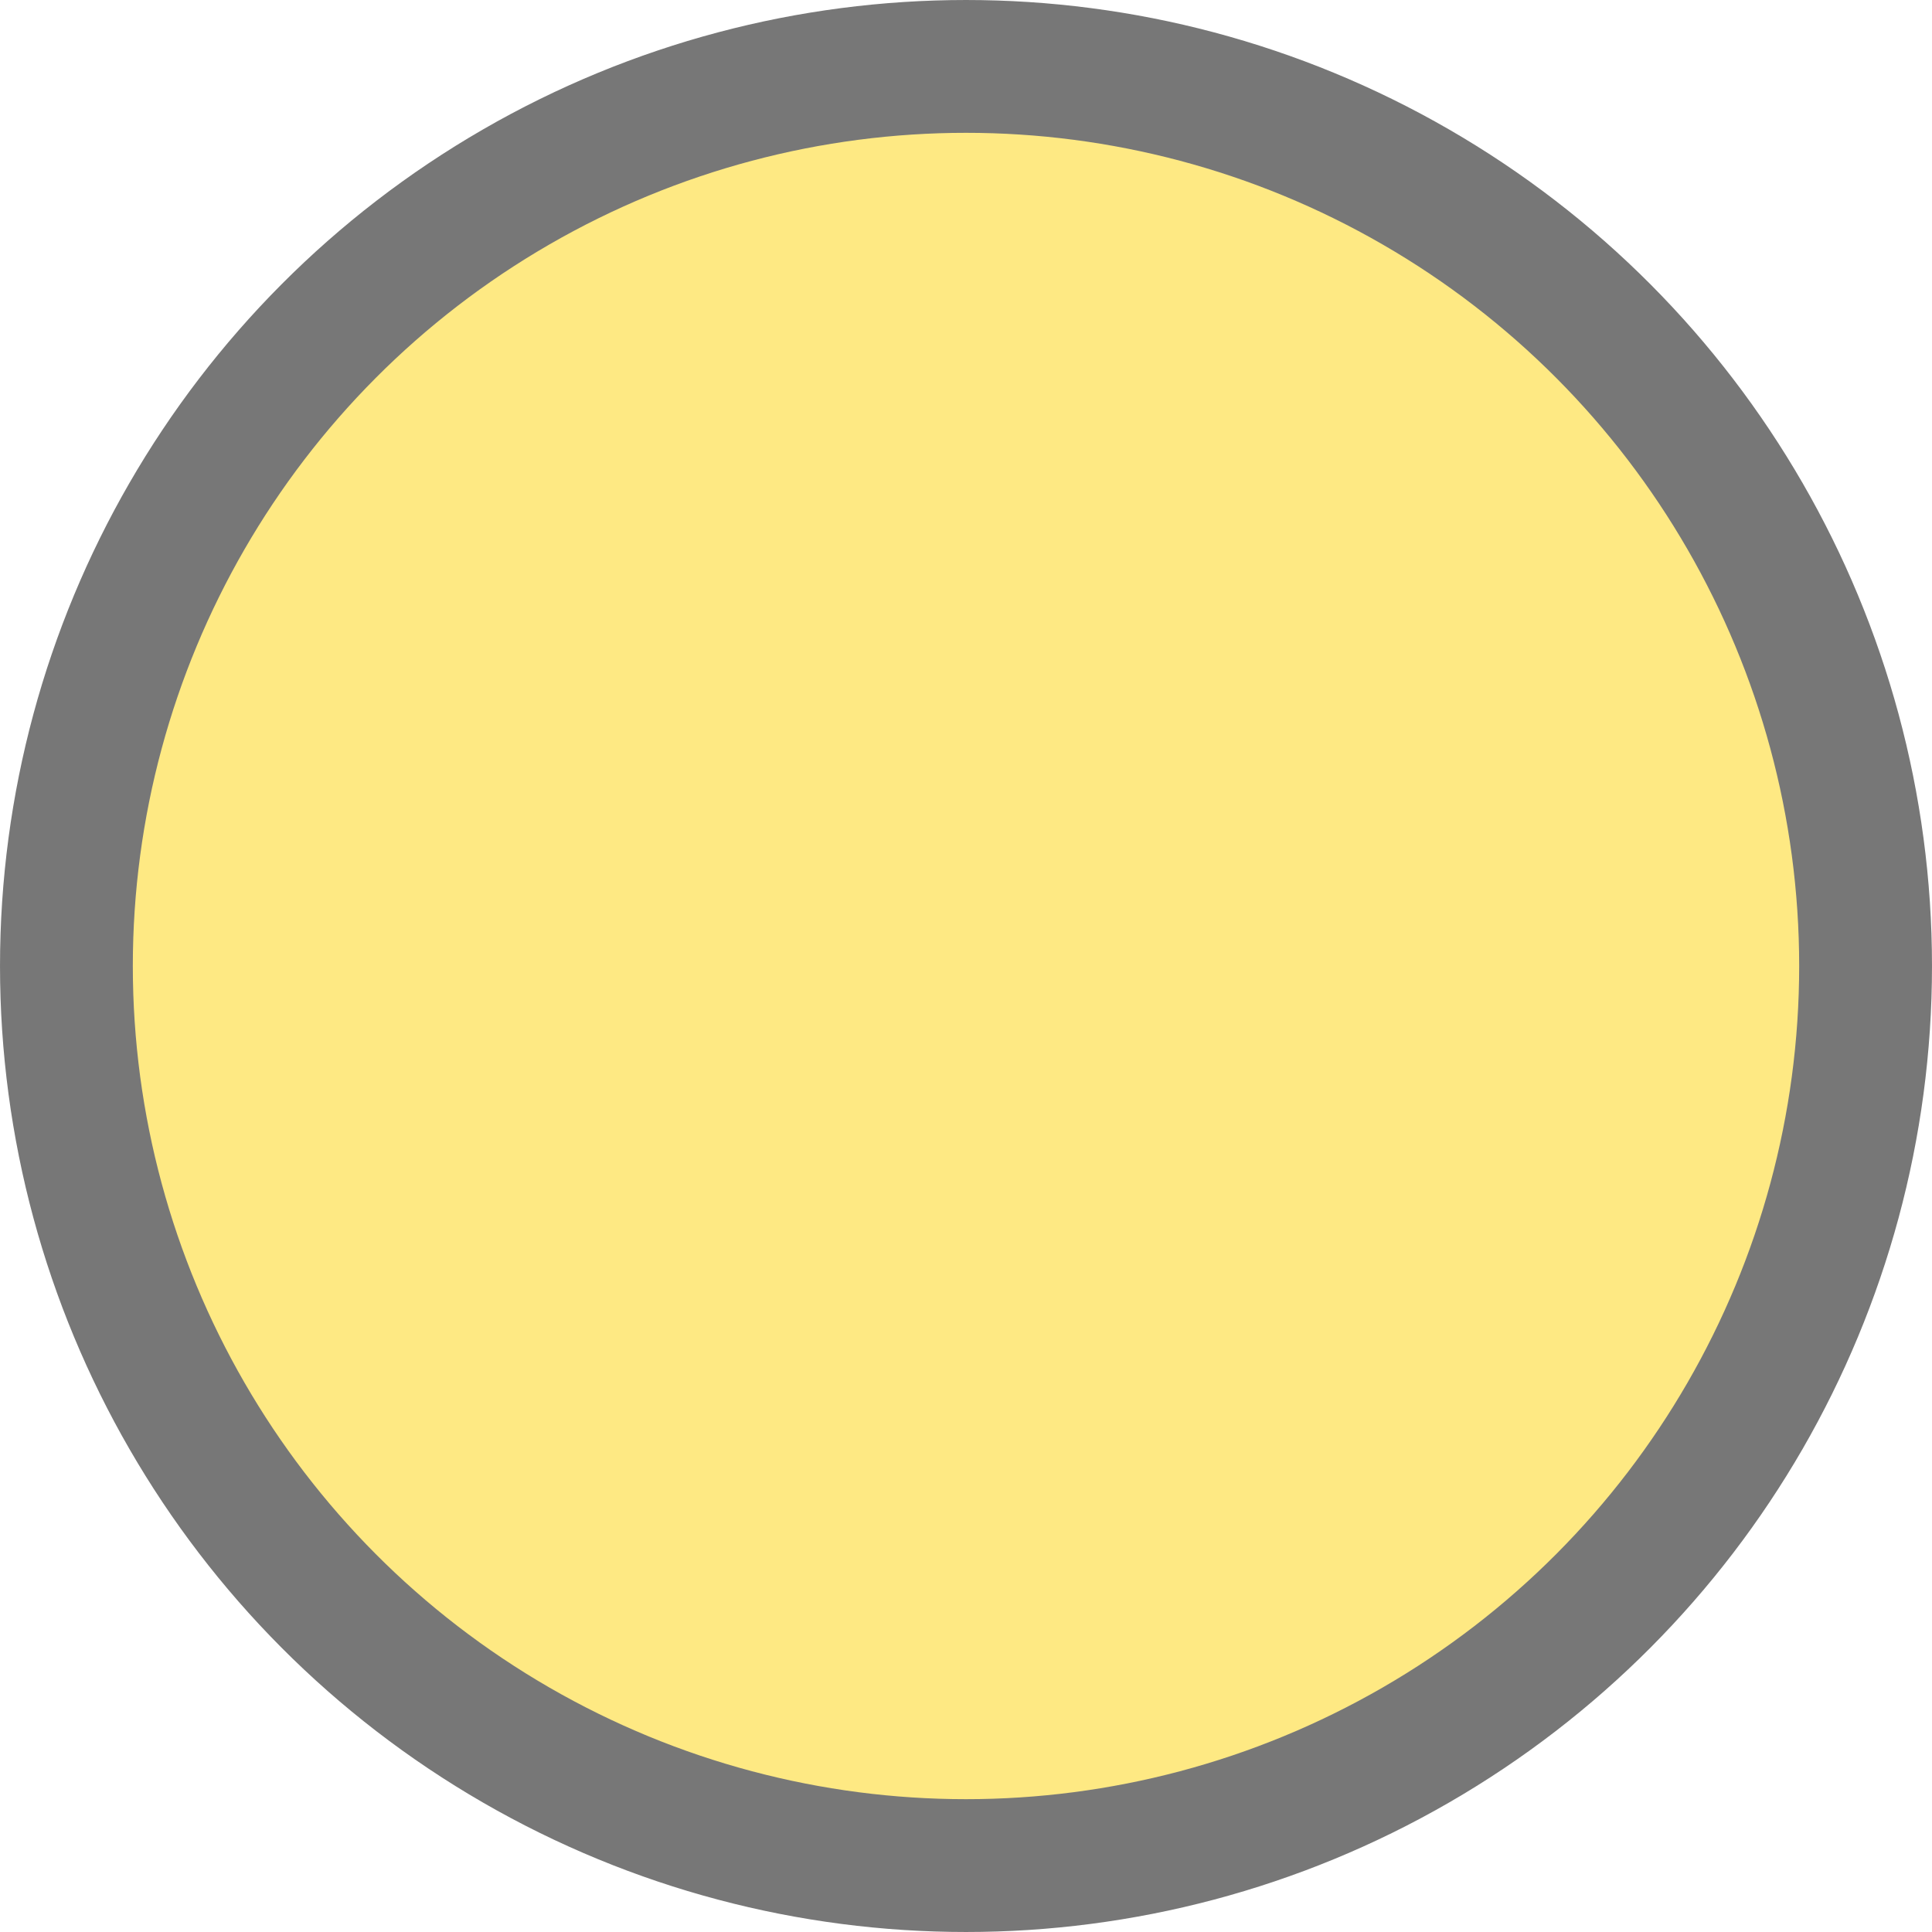 <?xml version="1.0" encoding="UTF-8" standalone="no"?>
<!-- Created with Inkscape (http://www.inkscape.org/) -->

<svg
   width="500"
   height="500"
   viewBox="0 0 132.292 132.292"
   version="1.1"
   id="svg58"
   inkscape:version="1.1.2 (b8e25be833, 2022-02-05)"
   sodipodi:docname="50_stamp.svg"
   xmlns:inkscape="http://www.inkscape.org/namespaces/inkscape"
   xmlns:sodipodi="http://sodipodi.sourceforge.net/DTD/sodipodi-0.dtd"
   xmlns="http://www.w3.org/2000/svg"
   xmlns:svg="http://www.w3.org/2000/svg">
  <sodipodi:namedview
     id="namedview60"
     pagecolor="#ffffff"
     bordercolor="#666666"
     borderopacity="1.0"
     inkscape:pageshadow="2"
     inkscape:pageopacity="0.0"
     inkscape:pagecheckerboard="true"
     inkscape:document-units="px"
     showgrid="false"
     units="px"
     inkscape:zoom="0.60019314"
     inkscape:cx="204.10097"
     inkscape:cy="265.74779"
     inkscape:window-width="1920"
     inkscape:window-height="1001"
     inkscape:window-x="-9"
     inkscape:window-y="-9"
     inkscape:window-maximized="1"
     inkscape:current-layer="g4908"
     showguides="false" />
  <defs
     id="defs55" />
  <g
     inkscape:label="Layer 1 copy"
     inkscape:groupmode="layer"
     id="g4908"
     style="display:inline">
    <ellipse
       style="fill:none;fill-opacity:1;stroke:#777777;stroke-width:2.599;stroke-miterlimit:4;stroke-dasharray:none;stroke-opacity:1"
       id="ellipse4890"
       cx="66.146"
       cy="66.146"
       rx="64.846"
       ry="64.846" />
    <circle
       style="fill:#fee983;fill-opacity:1;stroke:#777777;stroke-width:7.772;stroke-miterlimit:4;stroke-dasharray:none;stroke-opacity:1"
       id="circle4892"
       cx="66.146"
       cy="66.146"
       r="60.937" />
    <g
       id="g11655-5-4-9-4-2-6-8-0"
       transform="matrix(0.753,0,0,0.753,-65.954,6.71)"
       style="display:inline">
      <g
         id="guides_1_"
         style="fill:none;fill-opacity:1;stroke:#555555;stroke-opacity:1"
         transform="matrix(2.93,0,0,2.93,-68.812,-150.727)" />
      <g
         id="Mug"
         style="fill:none;fill-opacity:1;stroke:#555555;stroke-opacity:1"
         transform="matrix(2.93,0,0,2.93,-68.812,-150.727)" />
      <g
         id="Mug_2"
         style="fill:none;fill-opacity:1;stroke:#555555;stroke-opacity:1"
         transform="matrix(2.93,0,0,2.93,-68.812,-150.727)" />
      <g
         id="Can"
         style="fill:none;fill-opacity:1;stroke:#555555;stroke-opacity:1"
         transform="matrix(2.93,0,0,2.93,-68.812,-150.727)" />
      <g
         id="Hop"
         style="fill:none;fill-opacity:1;stroke:#555555;stroke-opacity:1"
         transform="matrix(2.93,0,0,2.93,-68.812,-150.727)" />
      <g
         id="Barley"
         style="fill:none;fill-opacity:1;stroke:#555555;stroke-opacity:1"
         transform="matrix(2.93,0,0,2.93,-68.812,-150.727)" />
      <g
         id="guides_1_-0"
         style="fill:none;fill-opacity:1;stroke:#555555;stroke-opacity:1"
         transform="matrix(2.93,0,0,2.93,-137.351,-99.176)" />
      <g
         id="Mug-1"
         style="fill:none;fill-opacity:1;stroke:#555555;stroke-opacity:1"
         transform="matrix(2.93,0,0,2.93,-137.351,-99.176)" />
      <g
         id="Mug_2-3"
         style="fill:none;fill-opacity:1;stroke:#555555;stroke-opacity:1"
         transform="matrix(2.93,0,0,2.93,-137.351,-99.176)" />
      <g
         id="Can-6"
         style="fill:none;fill-opacity:1;stroke:#555555;stroke-opacity:1"
         transform="matrix(2.93,0,0,2.93,-137.351,-99.176)" />
      <g
         id="Hop-2"
         style="fill:none;fill-opacity:1;stroke:#555555;stroke-opacity:1"
         transform="matrix(2.93,0,0,2.93,-137.351,-99.176)" />
      <g
         id="Barley-8"
         style="fill:none;fill-opacity:1;stroke:#555555;stroke-opacity:1"
         transform="matrix(2.93,0,0,2.93,-137.351,-99.176)" />
    </g>
  </g>
</svg>
